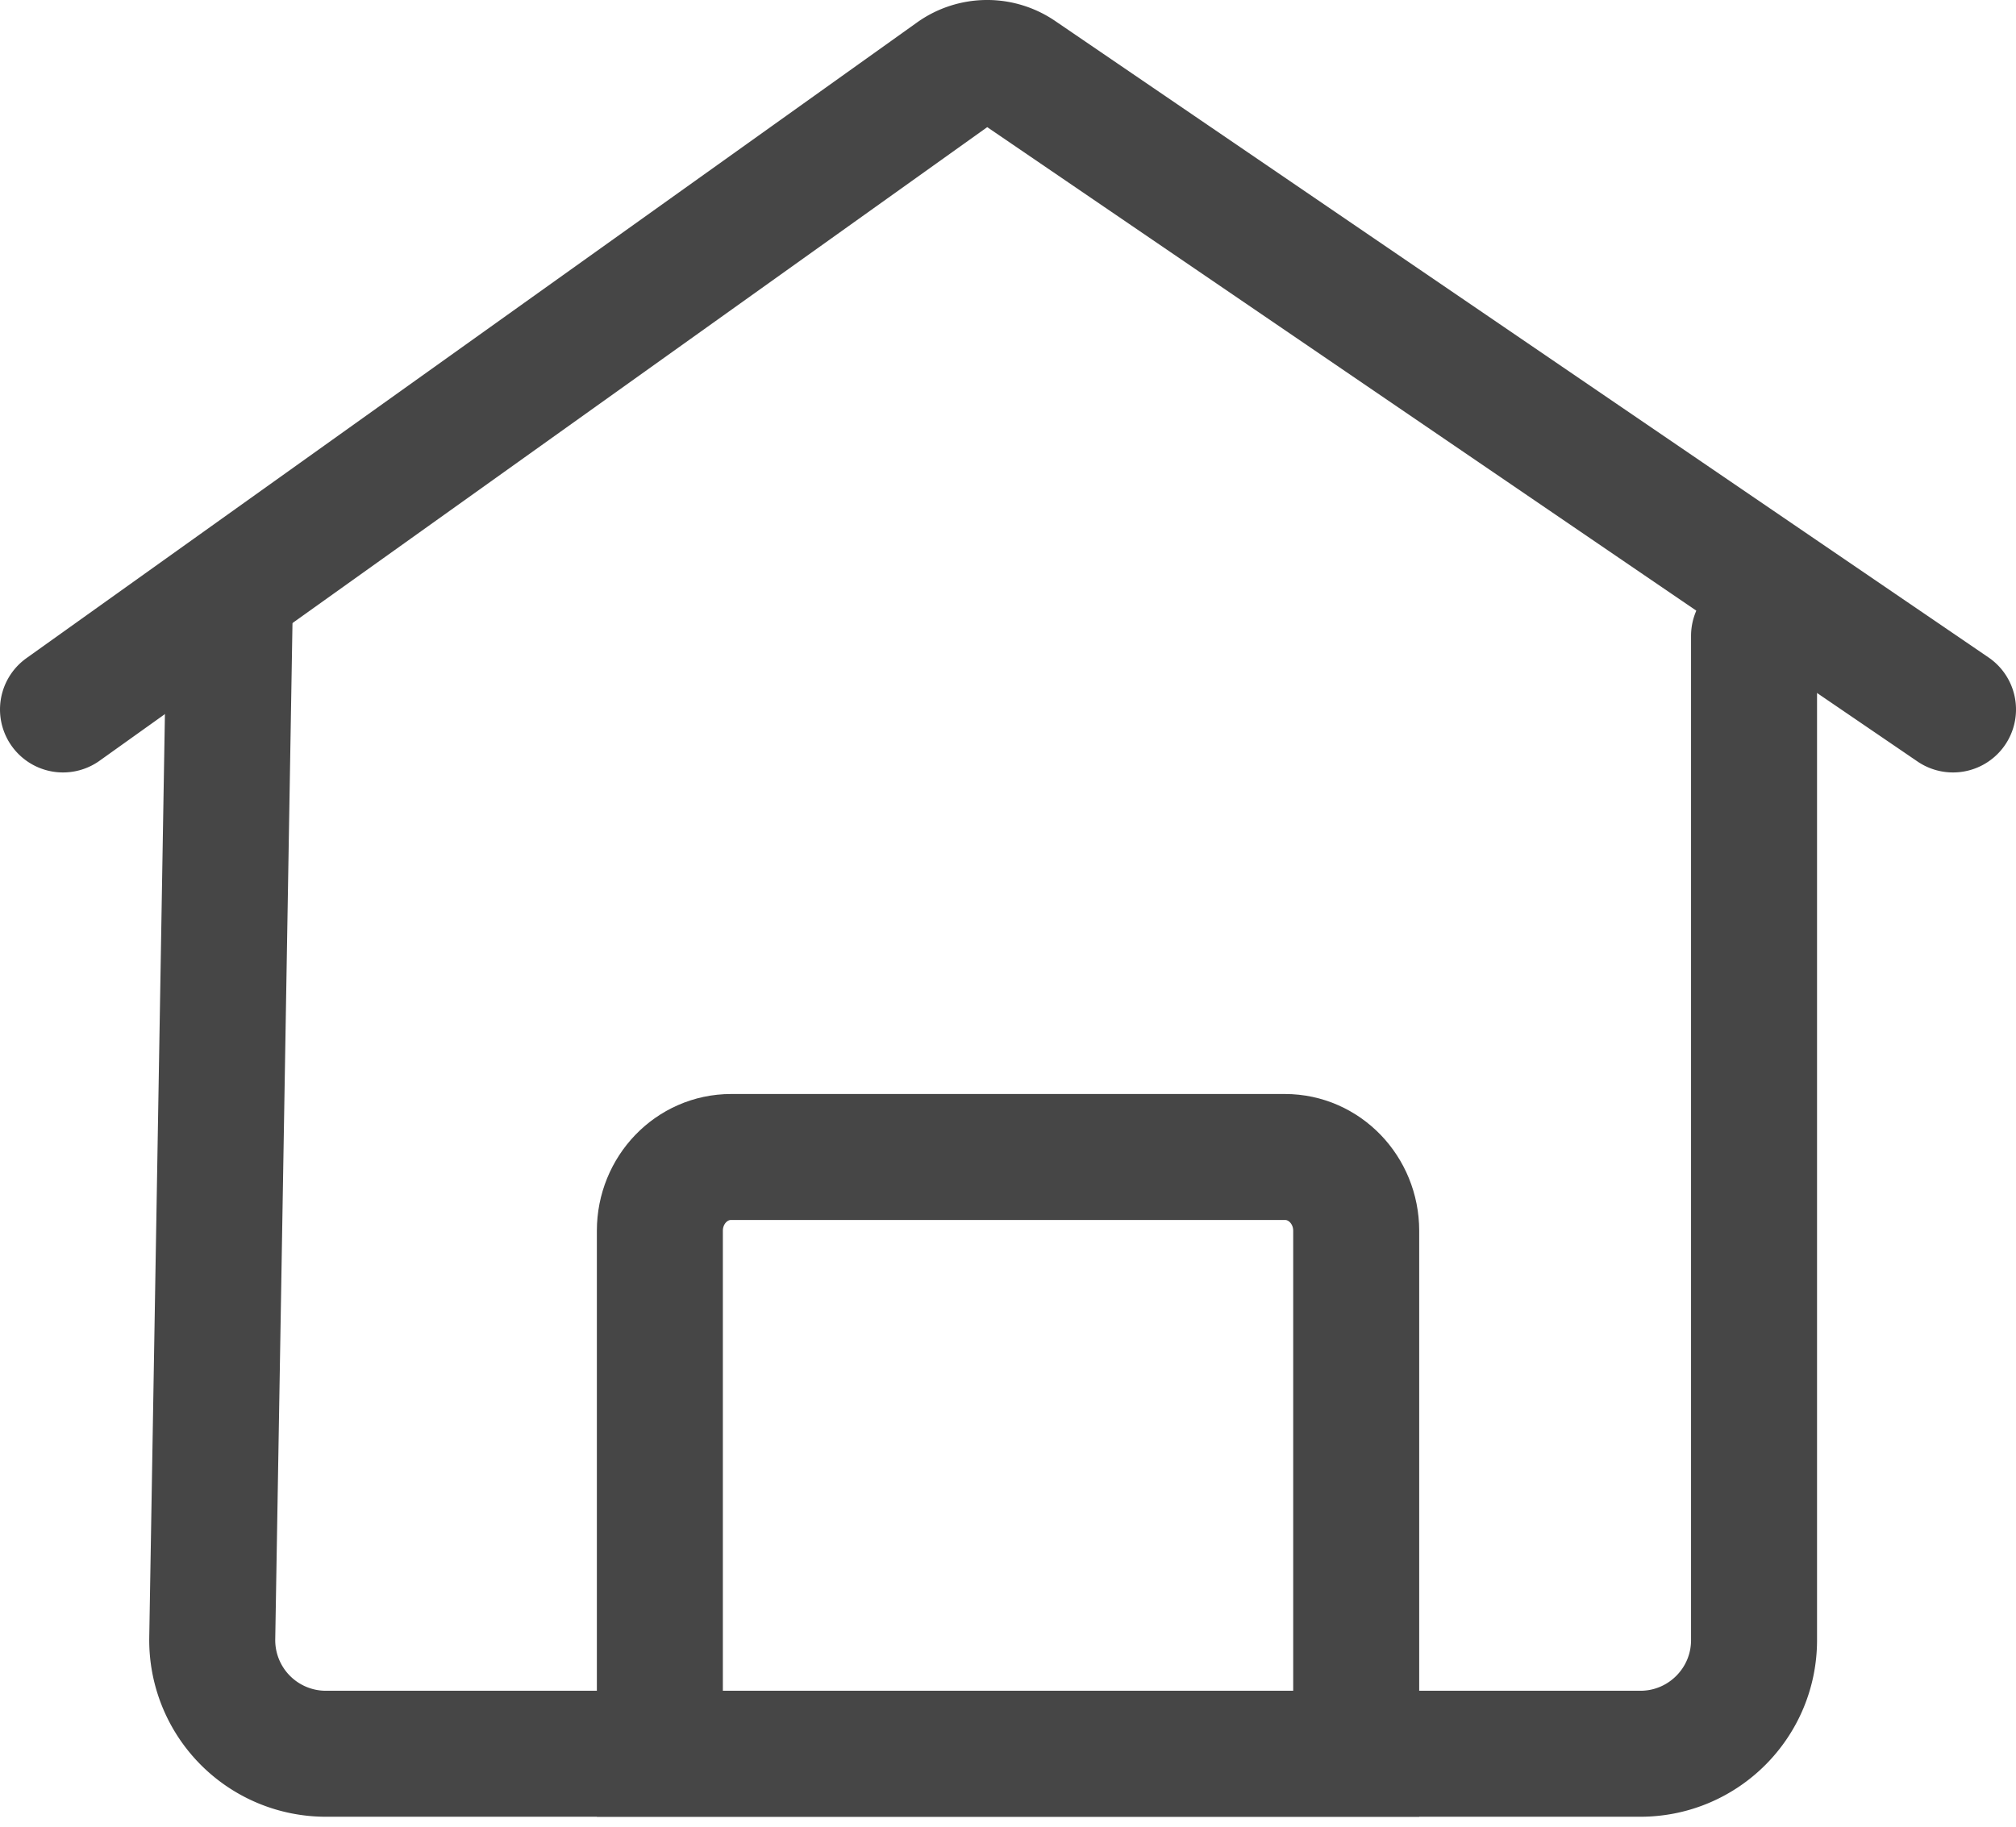 <svg xmlns="http://www.w3.org/2000/svg" width="32" height="29" viewBox="0 0 32 29">
    <g fill="none" fill-rule="evenodd" stroke="#464646" stroke-width="2">
        <path stroke-linecap="round" d="M1 11.263L15.142 1.167a.915.915 0 0 1 1.04-.01L31 11.263"/>
        <path d="M21.526 27.842H10.474V19.54c0-.647.505-1.172 1.13-1.172h8.793c.624 0 1.13.525 1.13 1.172v8.302z"/>
        <path stroke-linecap="round" d="M3.646 9.684l-.277 16.323a1.804 1.804 0 0 0 1.805 1.835h20.863c.997 0 1.805-.808 1.805-1.804V10.095"/>
    </g>
</svg>
